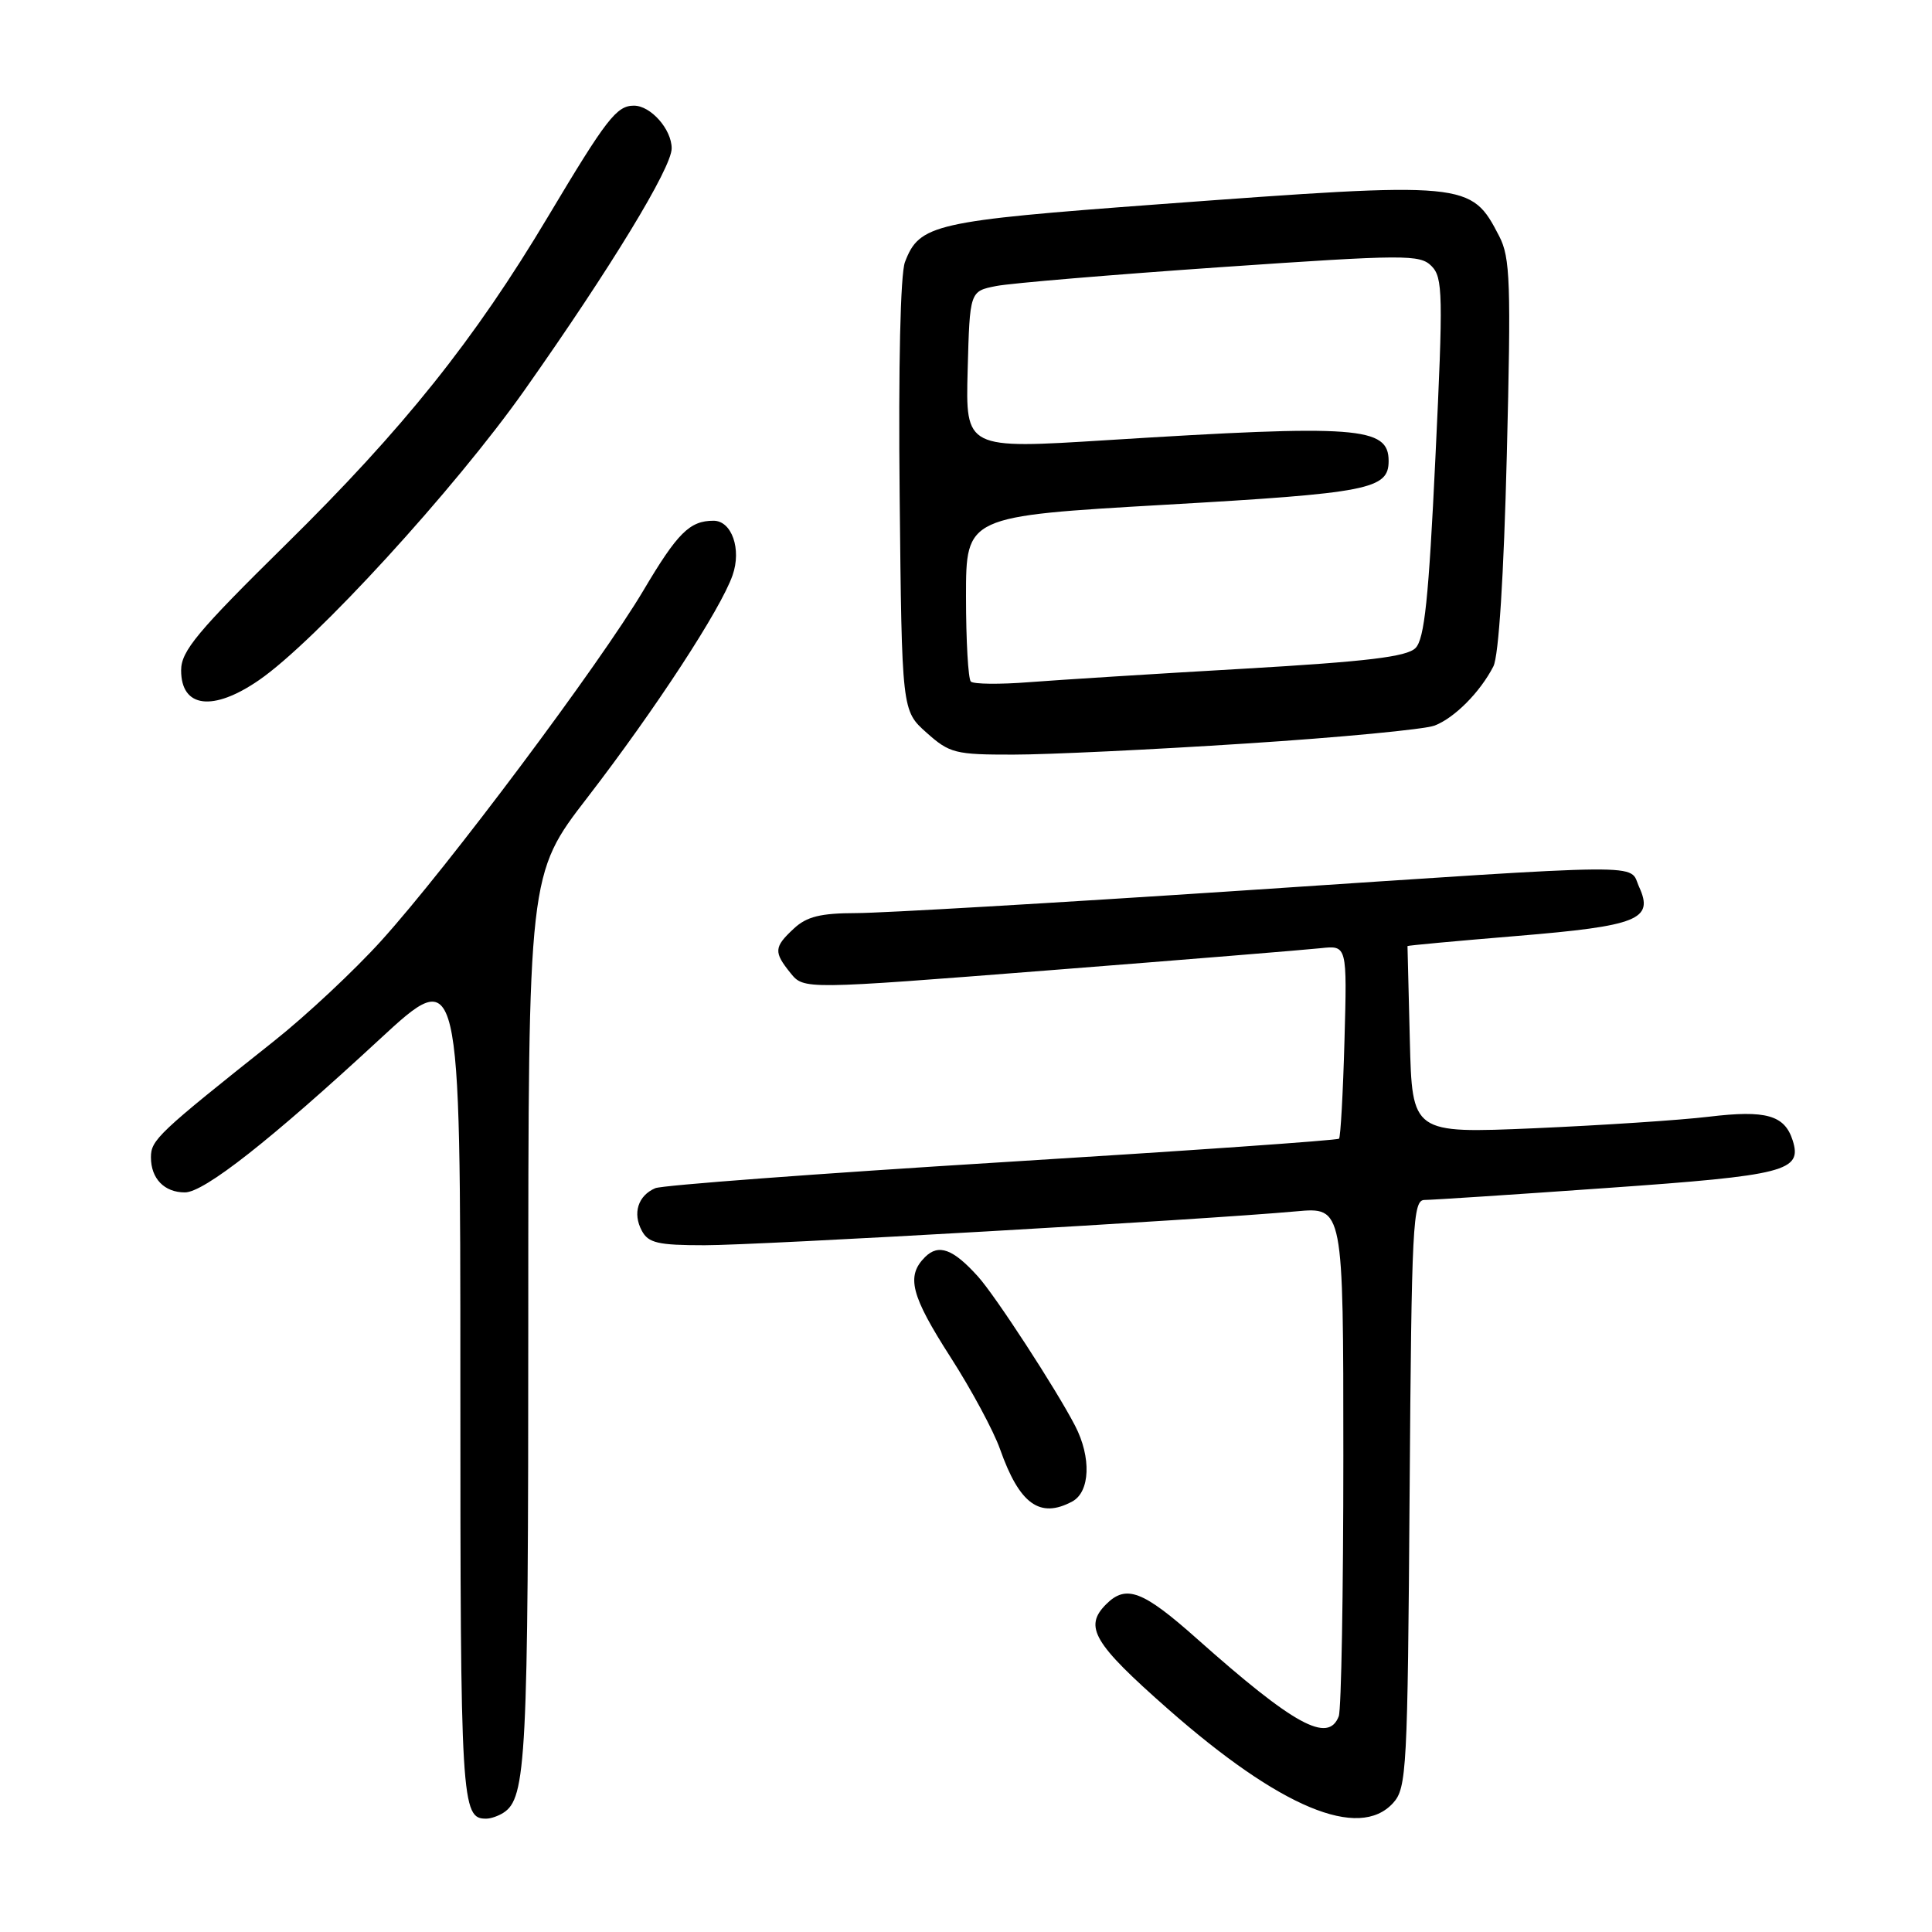 <?xml version="1.0" encoding="UTF-8" standalone="no"?>
<!DOCTYPE svg PUBLIC "-//W3C//DTD SVG 1.1//EN" "http://www.w3.org/Graphics/SVG/1.1/DTD/svg11.dtd" >
<svg xmlns="http://www.w3.org/2000/svg" xmlns:xlink="http://www.w3.org/1999/xlink" version="1.1" viewBox="0 0 256 256">
 <g >
 <path fill="currentColor"
d=" M 66.69 240.21 C 69.74 238.27 70.00 233.20 70.00 174.85 C 70.00 115.83 70.00 115.83 77.84 105.67 C 86.82 94.01 95.51 80.72 97.07 76.22 C 98.28 72.77 96.96 69.00 94.55 69.00 C 91.39 69.00 89.78 70.60 85.26 78.23 C 79.44 88.04 59.32 114.92 50.53 124.64 C 46.98 128.57 40.57 134.57 36.28 137.97 C 20.92 150.17 20.00 151.05 20.00 153.35 C 20.00 156.17 21.77 158.00 24.50 158.00 C 27.04 158.00 35.85 151.08 50.25 137.76 C 61.00 127.82 61.00 127.82 61.00 183.21 C 61.00 239.08 61.12 241.03 64.45 240.98 C 65.03 240.98 66.03 240.63 66.69 240.21 Z  M 184.60 238.90 C 186.39 236.92 186.52 234.52 186.78 197.90 C 187.04 162.10 187.20 159.00 188.76 159.00 C 189.70 159.00 200.59 158.29 212.98 157.41 C 236.61 155.75 238.83 155.18 237.54 151.11 C 236.47 147.76 234.02 147.06 226.44 147.97 C 222.63 148.43 212.21 149.11 203.31 149.50 C 187.12 150.19 187.12 150.19 186.81 137.84 C 186.64 131.05 186.50 125.44 186.50 125.36 C 186.50 125.28 193.03 124.68 201.00 124.02 C 217.06 122.69 219.16 121.84 217.20 117.54 C 215.76 114.38 219.79 114.34 164.50 118.01 C 139.75 119.65 116.77 120.99 113.44 120.99 C 108.73 121.00 106.89 121.45 105.19 123.04 C 102.54 125.50 102.50 126.15 104.76 128.95 C 106.52 131.12 106.52 131.12 139.01 128.57 C 156.88 127.17 173.07 125.85 175.00 125.64 C 178.50 125.26 178.50 125.26 178.15 137.88 C 177.96 144.82 177.63 150.67 177.43 150.88 C 177.23 151.10 157.14 152.50 132.78 154.00 C 108.43 155.50 87.75 157.05 86.83 157.44 C 84.54 158.42 83.80 160.76 85.04 163.07 C 85.91 164.71 87.19 165.00 93.37 165.00 C 100.52 165.00 159.43 161.63 171.75 160.51 C 178.00 159.94 178.00 159.94 178.00 192.89 C 178.00 211.01 177.73 226.55 177.39 227.42 C 175.99 231.06 171.48 228.59 158.60 217.14 C 151.43 210.76 149.22 209.92 146.57 212.57 C 143.58 215.56 144.87 217.74 154.75 226.44 C 169.62 239.53 180.07 243.89 184.60 238.90 Z  M 142.07 198.96 C 144.45 197.69 144.63 193.11 142.45 188.91 C 139.99 184.15 131.91 171.72 129.60 169.16 C 126.30 165.49 124.37 164.77 122.57 166.57 C 120.04 169.10 120.69 171.64 125.98 179.88 C 128.72 184.15 131.66 189.61 132.51 192.02 C 135.08 199.30 137.78 201.26 142.07 198.96 Z  M 165.10 98.52 C 177.52 97.72 188.77 96.65 190.10 96.14 C 192.74 95.12 196.13 91.71 197.88 88.30 C 198.59 86.93 199.26 76.30 199.66 60.30 C 200.23 37.47 200.12 34.13 198.66 31.31 C 194.91 24.06 194.57 24.03 153.50 27.07 C 123.73 29.28 121.82 29.71 119.91 34.73 C 119.31 36.32 119.03 48.52 119.21 65.76 C 119.50 94.17 119.50 94.17 122.77 97.08 C 125.82 99.81 126.58 100.00 134.27 99.99 C 138.79 99.99 152.67 99.33 165.10 98.52 Z  M 34.32 90.12 C 41.79 84.98 60.25 64.81 69.50 51.70 C 80.95 35.46 89.00 22.23 89.00 19.66 C 89.00 17.14 86.23 14.00 84.00 14.00 C 81.70 14.00 80.37 15.72 72.63 28.68 C 62.86 45.05 53.47 56.79 37.87 72.15 C 26.13 83.71 24.00 86.27 24.00 88.82 C 24.00 93.80 28.21 94.33 34.32 90.12 Z  M 128.64 90.31 C 128.29 89.96 128.00 84.88 128.00 79.03 C 128.00 68.40 128.00 68.40 154.43 66.88 C 181.41 65.34 184.00 64.83 184.00 61.08 C 184.00 56.54 179.93 56.24 146.72 58.32 C 127.94 59.50 127.94 59.50 128.22 49.04 C 128.50 38.59 128.50 38.59 132.00 37.90 C 133.93 37.52 147.32 36.40 161.76 35.40 C 186.20 33.72 188.14 33.71 189.68 35.25 C 191.19 36.77 191.24 38.96 190.20 60.63 C 189.31 79.32 188.75 84.68 187.56 85.87 C 186.40 87.03 181.16 87.66 164.78 88.61 C 153.07 89.28 140.30 90.09 136.39 90.39 C 132.48 90.70 128.99 90.66 128.64 90.31 Z "/>
</g>
</svg>